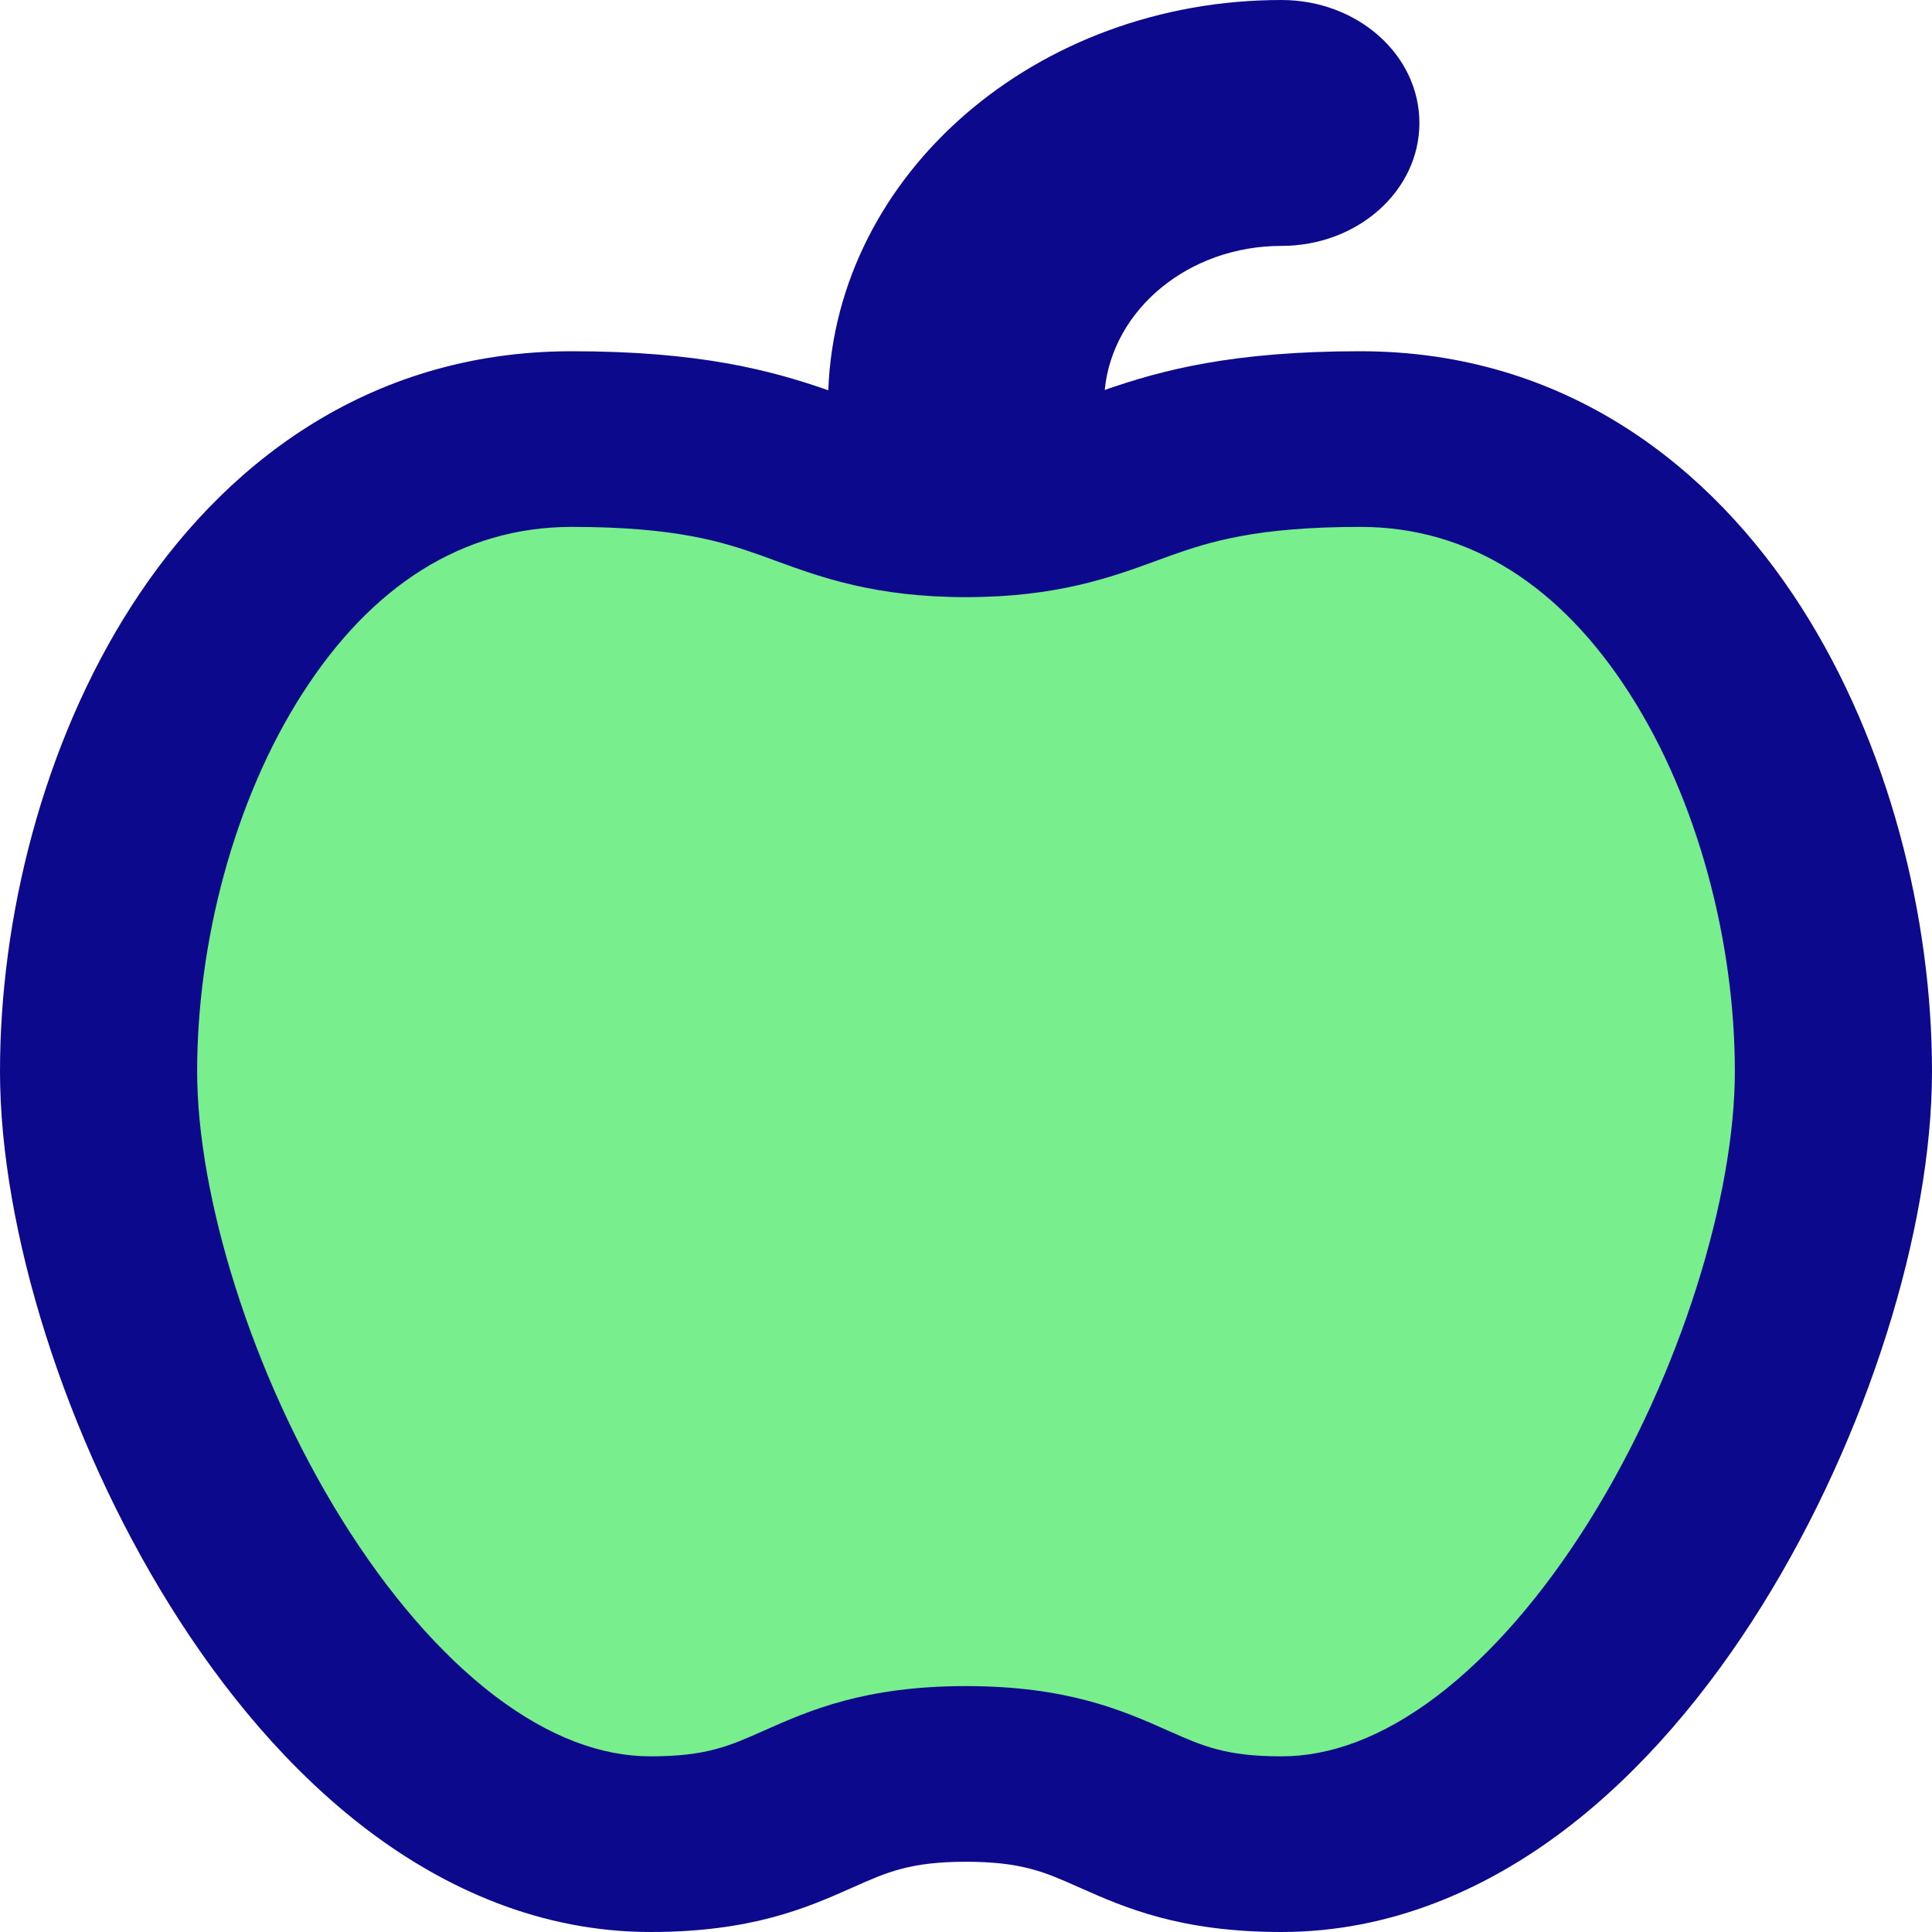<svg width="25" height="25" viewBox="0 0 25 25" fill="none" xmlns="http://www.w3.org/2000/svg">
<path d="M7.398 5.682C10.459 5.682 10.459 6.591 12.5 6.591C14.541 6.591 14.541 5.682 17.602 5.682C21.684 5.682 23.724 10.227 23.724 13.864C23.724 17.5 20.663 23.864 16.582 23.864C14.541 23.864 14.541 22.954 12.5 22.954C10.459 22.954 10.459 23.864 8.418 23.864C4.337 23.864 1.276 17.5 1.276 13.864C1.276 10.227 3.316 5.682 7.398 5.682Z" fill="#79EE8D"/>
<path d="M7.398 5.682C10.459 5.682 10.459 6.591 12.5 6.591C14.541 6.591 14.541 5.682 17.602 5.682C21.684 5.682 23.724 10.227 23.724 13.864C23.724 17.5 20.663 23.864 16.582 23.864C14.541 23.864 14.541 22.954 12.5 22.954C10.459 22.954 10.459 23.864 8.418 23.864C4.337 23.864 1.276 17.5 1.276 13.864C1.276 10.227 3.316 5.682 7.398 5.682Z" fill="#79EE8D"/>
<path d="M7.398 5.682C10.459 5.682 10.459 6.591 12.5 6.591C14.541 6.591 14.541 5.682 17.602 5.682C21.684 5.682 23.724 10.227 23.724 13.864C23.724 17.5 20.663 23.864 16.582 23.864C14.541 23.864 14.541 22.954 12.5 22.954C10.459 22.954 10.459 23.864 8.418 23.864C4.337 23.864 1.276 17.5 1.276 13.864C1.276 10.227 3.316 5.682 7.398 5.682Z" fill="#79EE8D"/>
<path fill-rule="evenodd" clip-rule="evenodd" d="M14.295 5.046C14.398 4.001 15.382 3.182 16.582 3.182C17.568 3.182 18.367 2.47 18.367 1.591C18.367 0.712 17.568 0 16.582 0C13.408 0 10.822 2.245 10.718 5.05C9.969 4.789 9.049 4.545 7.398 4.545C4.736 4.545 2.851 6.048 1.699 7.845C0.55 9.636 0 11.883 0 13.864C0 15.907 0.84 18.595 2.201 20.779C2.887 21.88 3.741 22.91 4.753 23.678C5.768 24.448 7.007 25 8.418 25C9.728 25 10.447 24.685 11.03 24.425L11.051 24.416C11.477 24.226 11.78 24.091 12.5 24.091C13.22 24.091 13.523 24.226 13.949 24.416L13.97 24.425C14.553 24.685 15.272 25 16.582 25C17.993 25 19.232 24.448 20.247 23.678C21.259 22.91 22.113 21.88 22.799 20.779C24.16 18.595 25 15.907 25 13.864C25 11.883 24.45 9.636 23.301 7.845C22.149 6.048 20.264 4.545 17.602 4.545C15.96 4.545 15.041 4.786 14.295 5.046ZM2.551 13.864C2.551 12.208 3.021 10.364 3.914 8.973C4.802 7.588 5.979 6.818 7.398 6.818C8.743 6.818 9.348 7.01 9.858 7.191C9.918 7.213 9.978 7.235 10.041 7.258C10.619 7.469 11.326 7.727 12.5 7.727C13.674 7.727 14.381 7.469 14.959 7.258C15.022 7.235 15.082 7.213 15.142 7.191C15.652 7.01 16.257 6.818 17.602 6.818C19.021 6.818 20.198 7.588 21.086 8.973C21.979 10.364 22.449 12.208 22.449 13.864C22.449 15.457 21.758 17.768 20.569 19.675C19.979 20.62 19.303 21.409 18.593 21.948C17.885 22.484 17.211 22.727 16.582 22.727C15.862 22.727 15.559 22.592 15.132 22.402L15.111 22.393C14.529 22.133 13.809 21.818 12.5 21.818C11.191 21.818 10.471 22.133 9.889 22.393L9.868 22.402C9.441 22.592 9.138 22.727 8.418 22.727C7.789 22.727 7.115 22.484 6.407 21.948C5.697 21.409 5.021 20.62 4.431 19.675C3.242 17.768 2.551 15.457 2.551 13.864Z" fill="#0C098C"/>
</svg>
